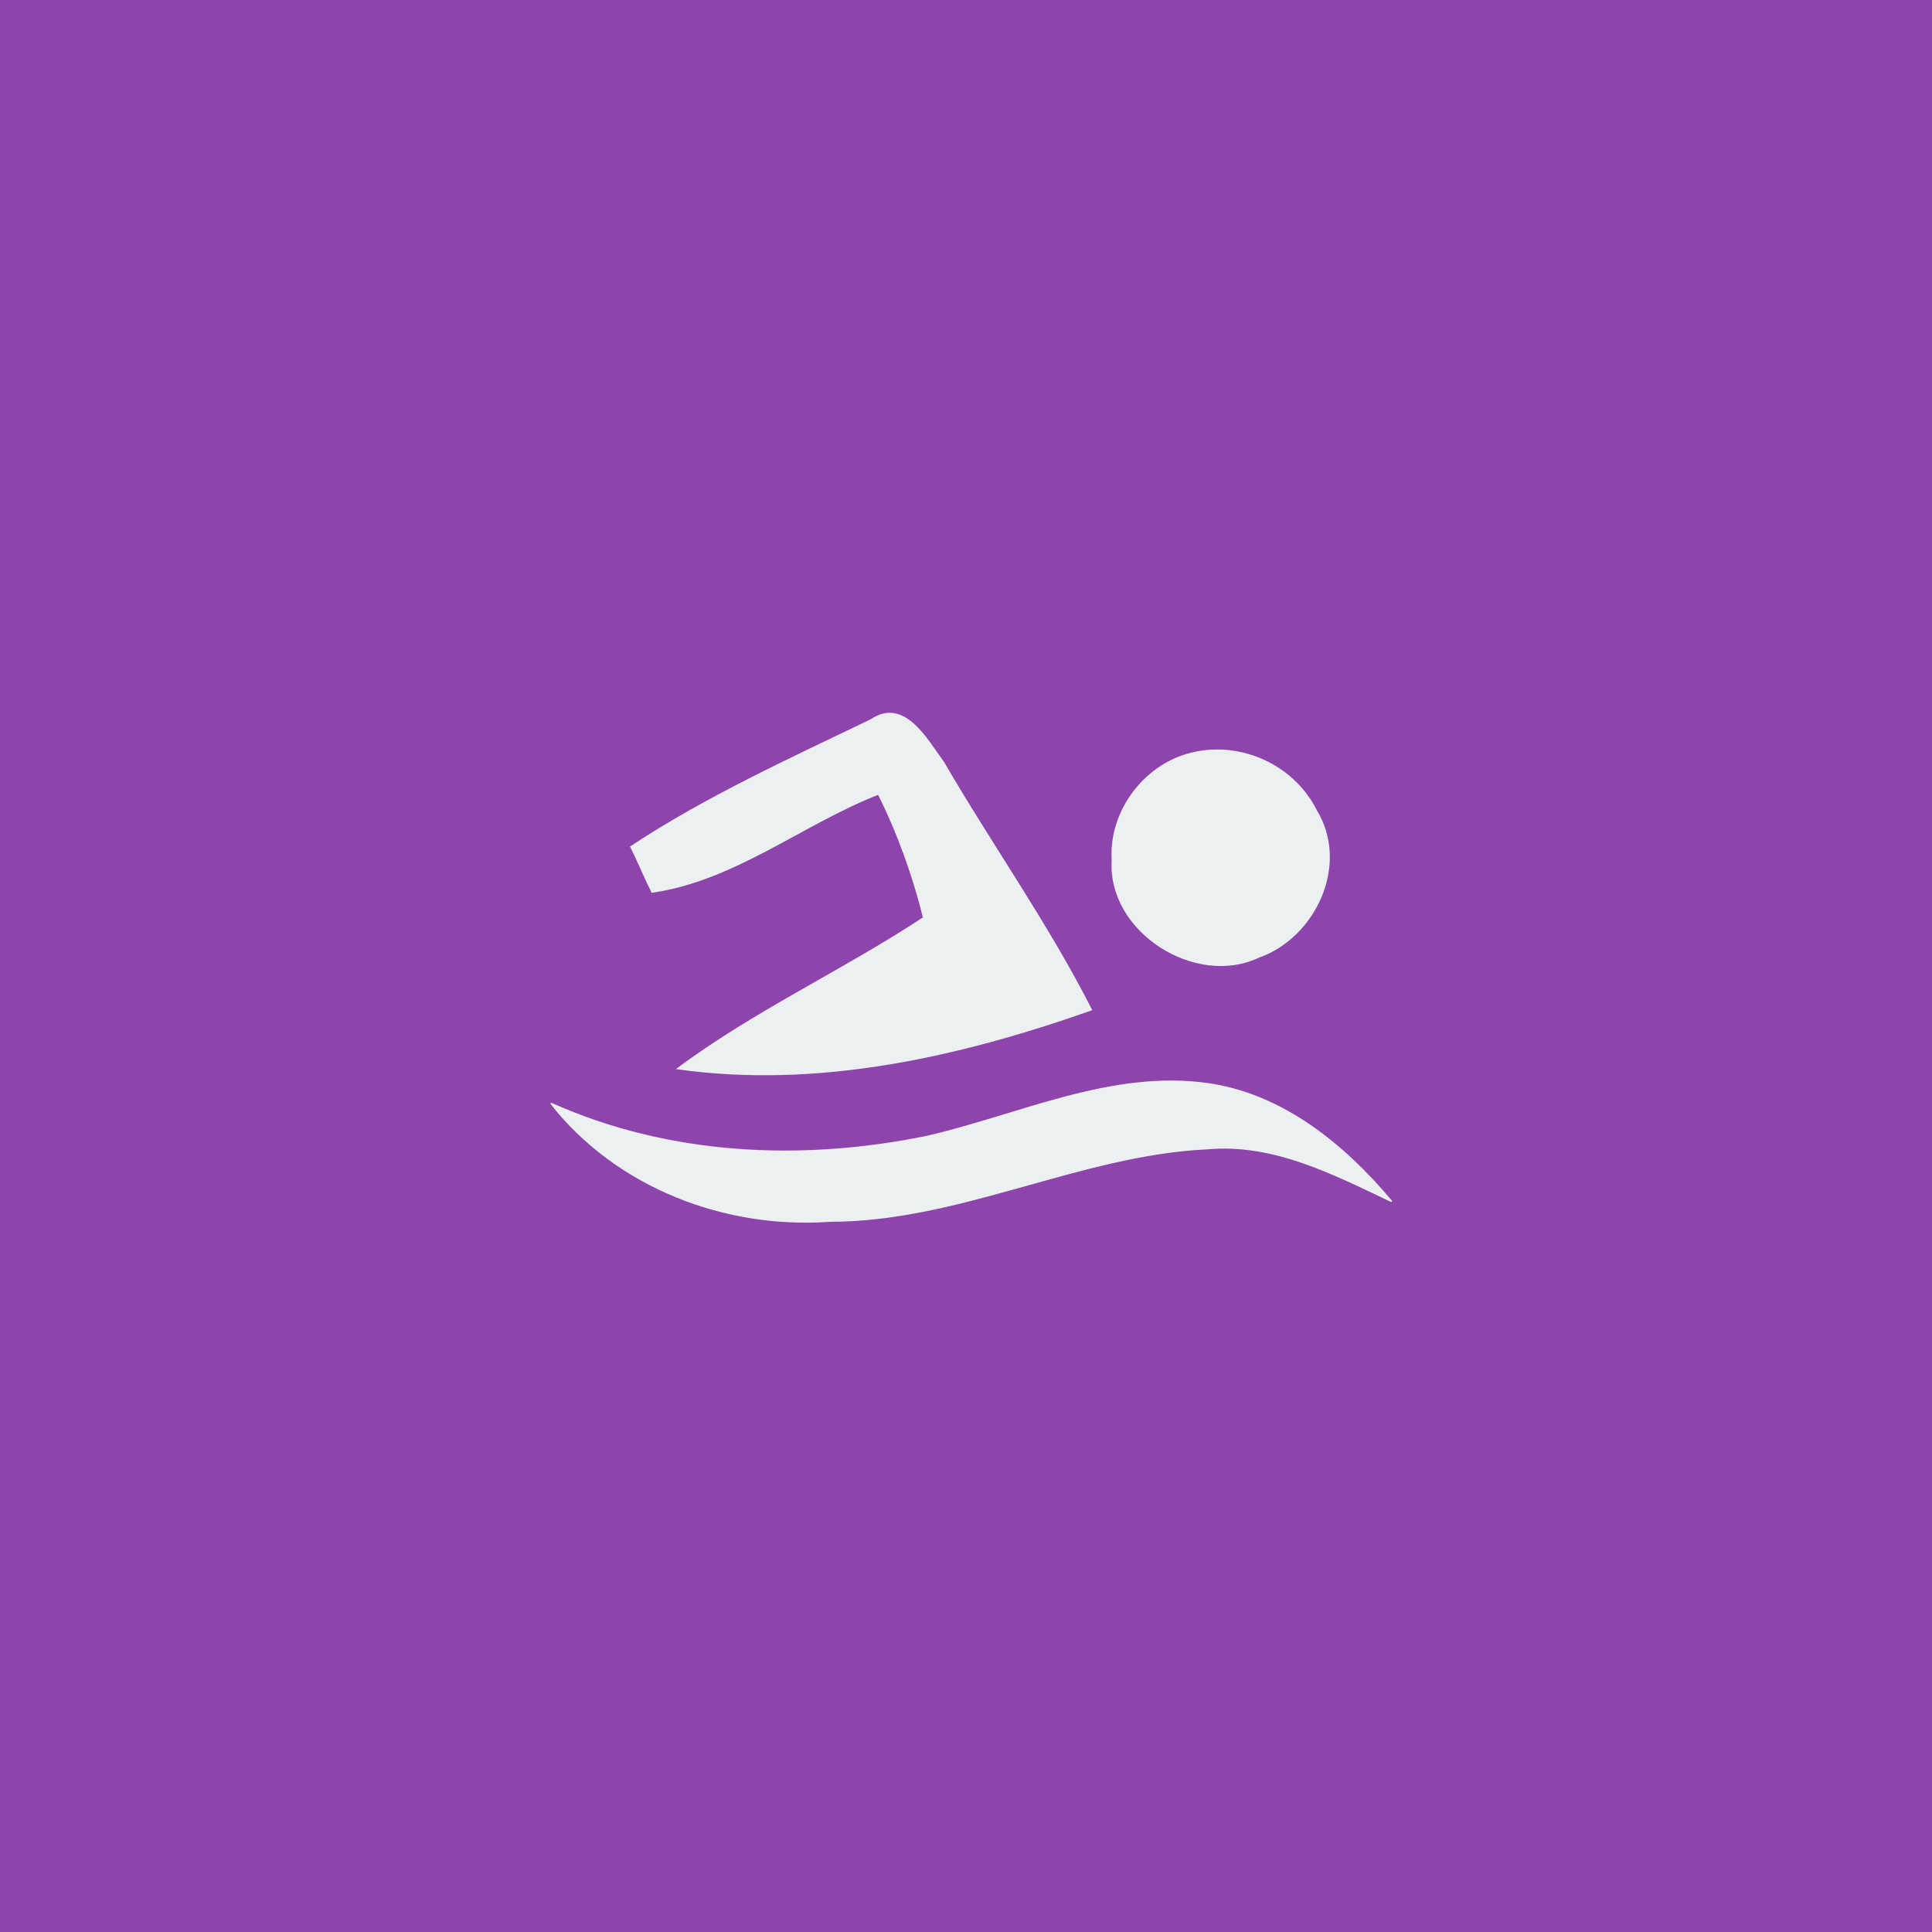 <?xml version="1.0" encoding="UTF-8" ?>
<!DOCTYPE svg PUBLIC "-//W3C//DTD SVG 1.1//EN" "http://www.w3.org/Graphics/SVG/1.1/DTD/svg11.dtd">
<svg width="128pt" height="128pt" viewBox="0 0 128 128" version="1.1" xmlns="http://www.w3.org/2000/svg">
<rect x="0" y="0" width="128" height="128" fill="#333333" stroke="none"/>
<path fill="#8e44ad" stroke="#8e44ad" stroke-width="0.094" opacity="1.00" d=" M 0.0 0.0 L 128.0 0.0 L 128.0 128.0 L 0.0 128.0 L 0.0 0.0 Z" />
<path fill="#ecf0f1" stroke="#ecf0f1" stroke-width="0.094" opacity="1.00" d=" M 57.7 47.7 C 59.9 46.2 61.4 49.0 62.5 50.5 C 65.7 56.0 69.4 61.2 72.3 66.9 C 63.5 70.0 54.2 72.1 44.9 70.8 C 50.0 67.0 55.9 64.3 61.2 60.8 C 60.5 58.0 59.5 55.2 58.2 52.6 C 53.1 54.6 48.7 58.3 43.2 59.1 C 42.7 58.1 42.3 57.1 41.8 56.1 C 46.8 52.8 52.3 50.3 57.7 47.7 Z" />
<path fill="#ecf0f1" stroke="#ecf0f1" stroke-width="0.094" opacity="1.00" d=" M 78.3 50.1 C 81.7 48.9 85.6 50.5 87.2 53.7 C 89.4 57.3 87.1 62.1 83.4 63.4 C 79.2 65.4 73.4 61.7 73.7 57.0 C 73.5 54.0 75.5 51.1 78.3 50.1 Z" />
<path fill="#ecf0f1" stroke="#ecf0f1" stroke-width="0.094" opacity="1.00" d=" M 61.4 75.3 C 67.5 73.9 73.6 70.9 80.0 71.8 C 85.0 72.5 89.1 75.9 92.2 79.6 C 88.4 77.8 84.4 75.7 80.0 76.1 C 71.5 76.5 63.6 80.9 55.0 80.9 C 48.1 81.4 40.9 78.7 36.5 73.1 C 44.3 76.6 53.1 77.0 61.4 75.3 Z" />
</svg>
